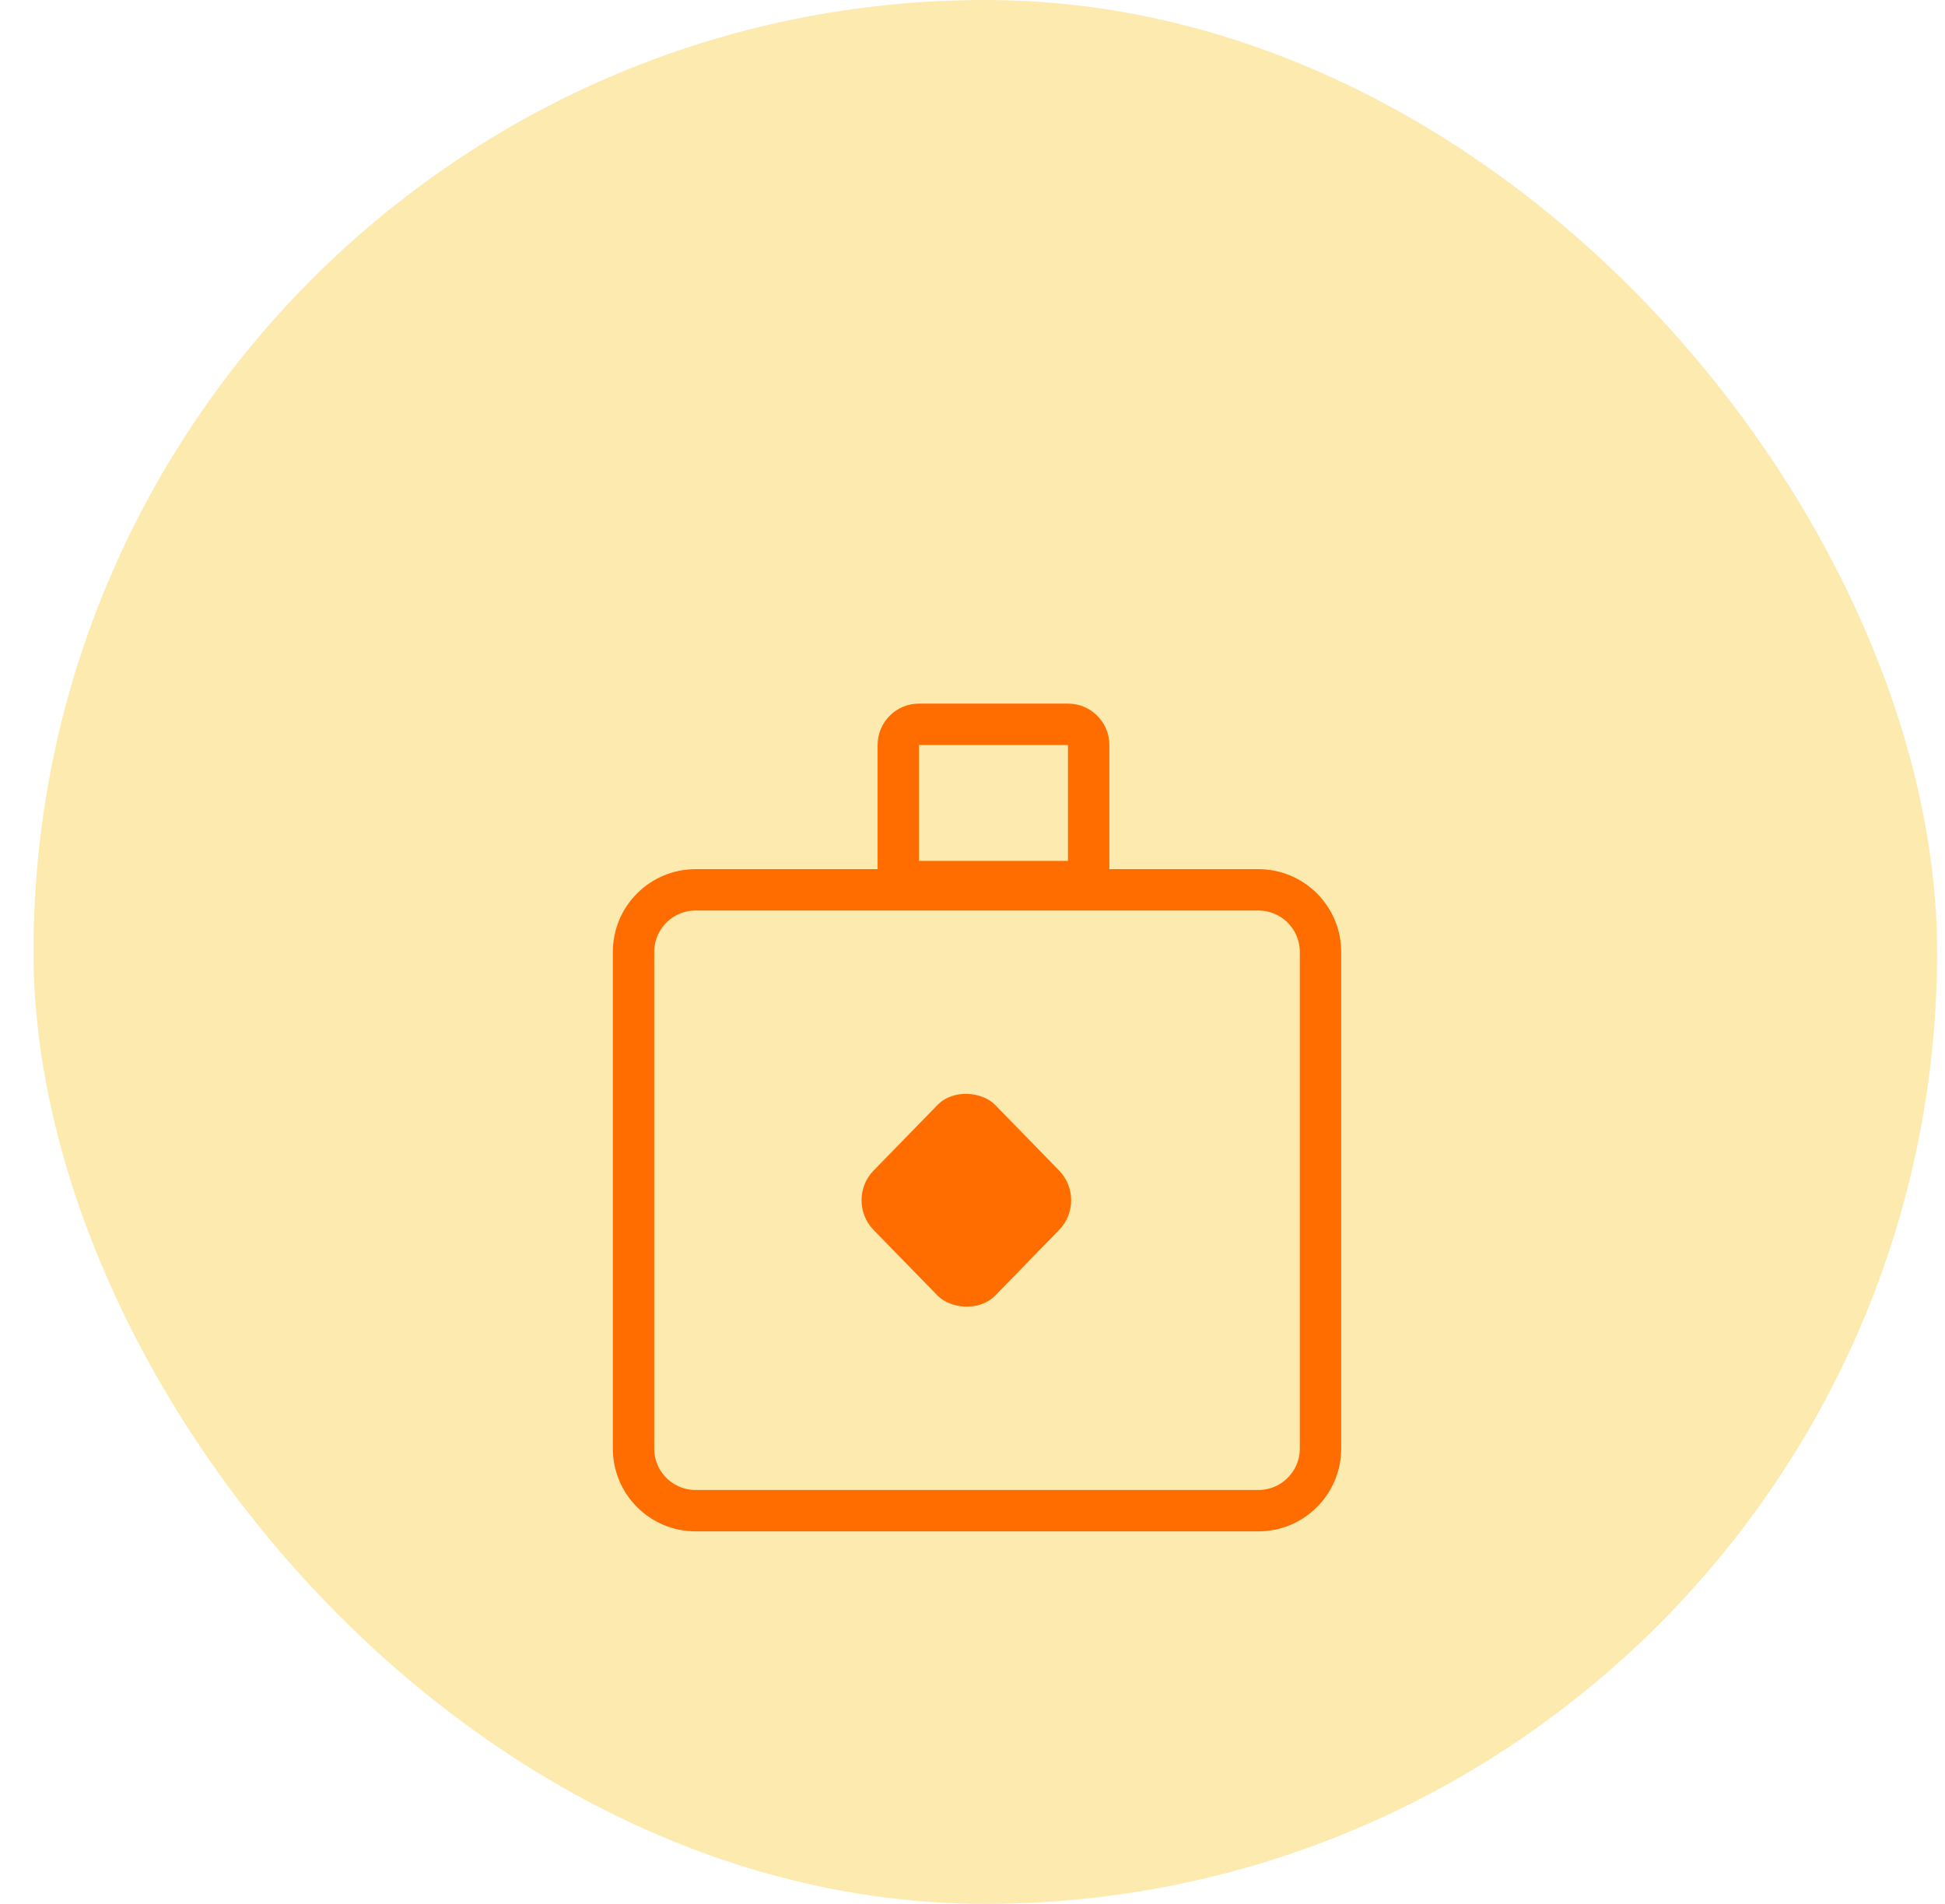 <svg width="47" height="46" viewBox="0 0 47 46" fill="none" xmlns="http://www.w3.org/2000/svg">
<rect x="0.809" width="46" height="46" rx="23" fill="#FCEAAF"/>
<g filter="url(#filter0_d_3368_6983)">
<path d="M15.309 19C15.309 18.172 15.98 17.5 16.809 17.5H30.409C31.237 17.5 31.909 18.172 31.909 19V31C31.909 31.828 31.237 32.5 30.409 32.5H16.809C15.98 32.5 15.309 31.828 15.309 31V19Z" stroke="#FF6C00"/>
<rect width="4.214" height="4.214" rx="1" transform="matrix(0.698 -0.716 0.698 0.716 20.41 25)" fill="#FF6C00"/>
<path d="M21.707 14C21.707 13.724 21.931 13.5 22.207 13.5H25.807C26.083 13.5 26.307 13.724 26.307 14V17.3H21.707V14Z" stroke="#FF6C00"/>
</g>
<defs>
<filter id="filter0_d_3368_6983" x="10.809" y="13" width="25.602" height="28" filterUnits="userSpaceOnUse" color-interpolation-filters="sRGB">
<feFlood flood-opacity="0" result="BackgroundImageFix"/>
<feColorMatrix in="SourceAlpha" type="matrix" values="0 0 0 0 0 0 0 0 0 0 0 0 0 0 0 0 0 0 127 0" result="hardAlpha"/>
<feOffset dy="4"/>
<feGaussianBlur stdDeviation="2"/>
<feComposite in2="hardAlpha" operator="out"/>
<feColorMatrix type="matrix" values="0 0 0 0 0 0 0 0 0 0 0 0 0 0 0 0 0 0 0.25 0"/>
<feBlend mode="normal" in2="BackgroundImageFix" result="effect1_dropShadow_3368_6983"/>
<feBlend mode="normal" in="SourceGraphic" in2="effect1_dropShadow_3368_6983" result="shape"/>
</filter>
</defs>
</svg>
